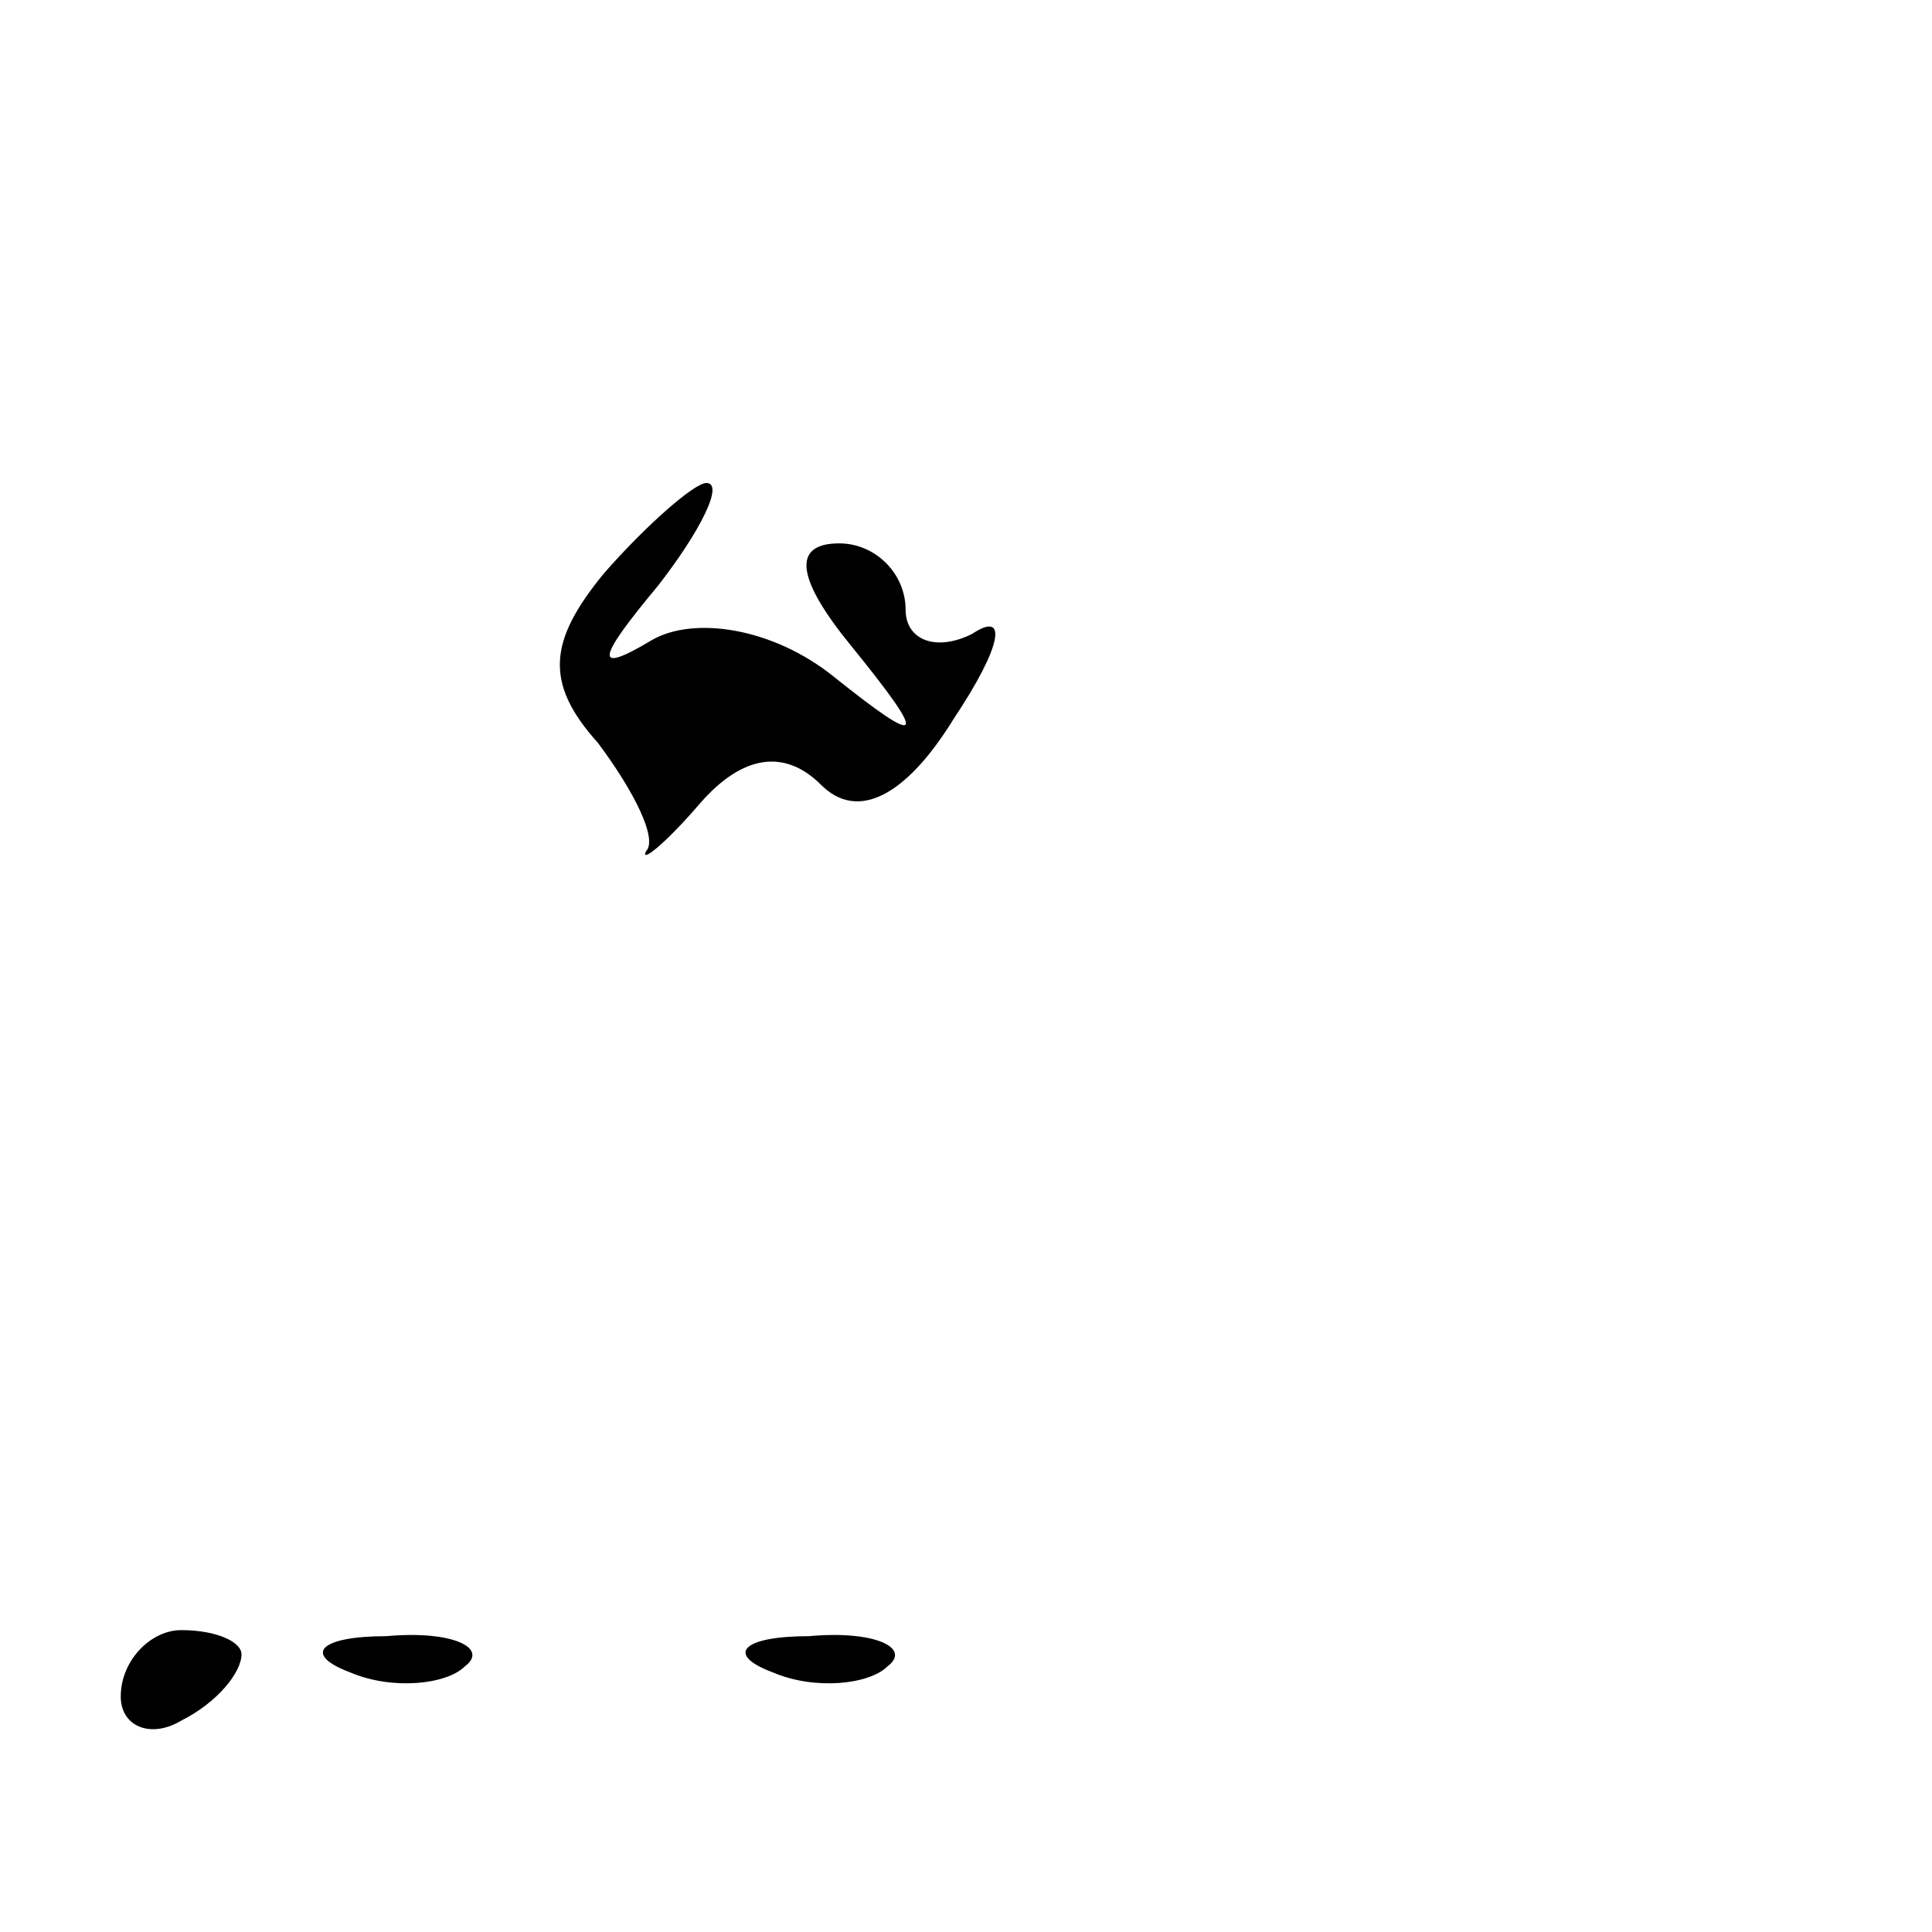 <?xml version="1.0" standalone="no"?>
<!DOCTYPE svg PUBLIC "-//W3C//DTD SVG 20010904//EN"
 "http://www.w3.org/TR/2001/REC-SVG-20010904/DTD/svg10.dtd">
<svg version="1.0" xmlns="http://www.w3.org/2000/svg"
 width="32pt" height="32pt" viewBox="0 0 32 32"
 preserveAspectRatio="xMidYMid meet">
<g transform="translate(0,32) scale(0.1,-0.1)"
fill="#000000" stroke="none">
<path fill="#000000" stroke="none" d="M100 225 c-9 -11 -10 -18 -1 -28 6 -8
10 -16 8 -18 -1 -2 3 1 9 8 7 8 14 9 20 3 6 -6 14 -2 22 11 8 12 9 18 3 14 -6
-3 -11 -1 -11 4 0 6 -5 11 -11 11 -8 0 -7 -6 2 -17 13 -16 12 -17 -3 -5 -10 8
-23 10 -30 6 -10 -6 -9 -3 1 9 7 9 11 17 8 17 -2 0 -10 -7 -17 -15z"/>
<path fill="#000000" stroke="none" d="M20 39 c0 -5 5 -7 10 -4 6 3 10 8 10
11 0 2 -4 4 -10 4 -5 0 -10 -5 -10 -11z"/>
<path fill="#000000" stroke="none" d="M58 43 c7 -3 16 -2 19 1 4 3 -2 6 -13
5 -11 0 -14 -3 -6 -6z"/>
<path fill="#000000" stroke="none" d="M128 43 c7 -3 16 -2 19 1 4 3 -2 6 -13
5 -11 0 -14 -3 -6 -6z"/>
</g>
</svg>

